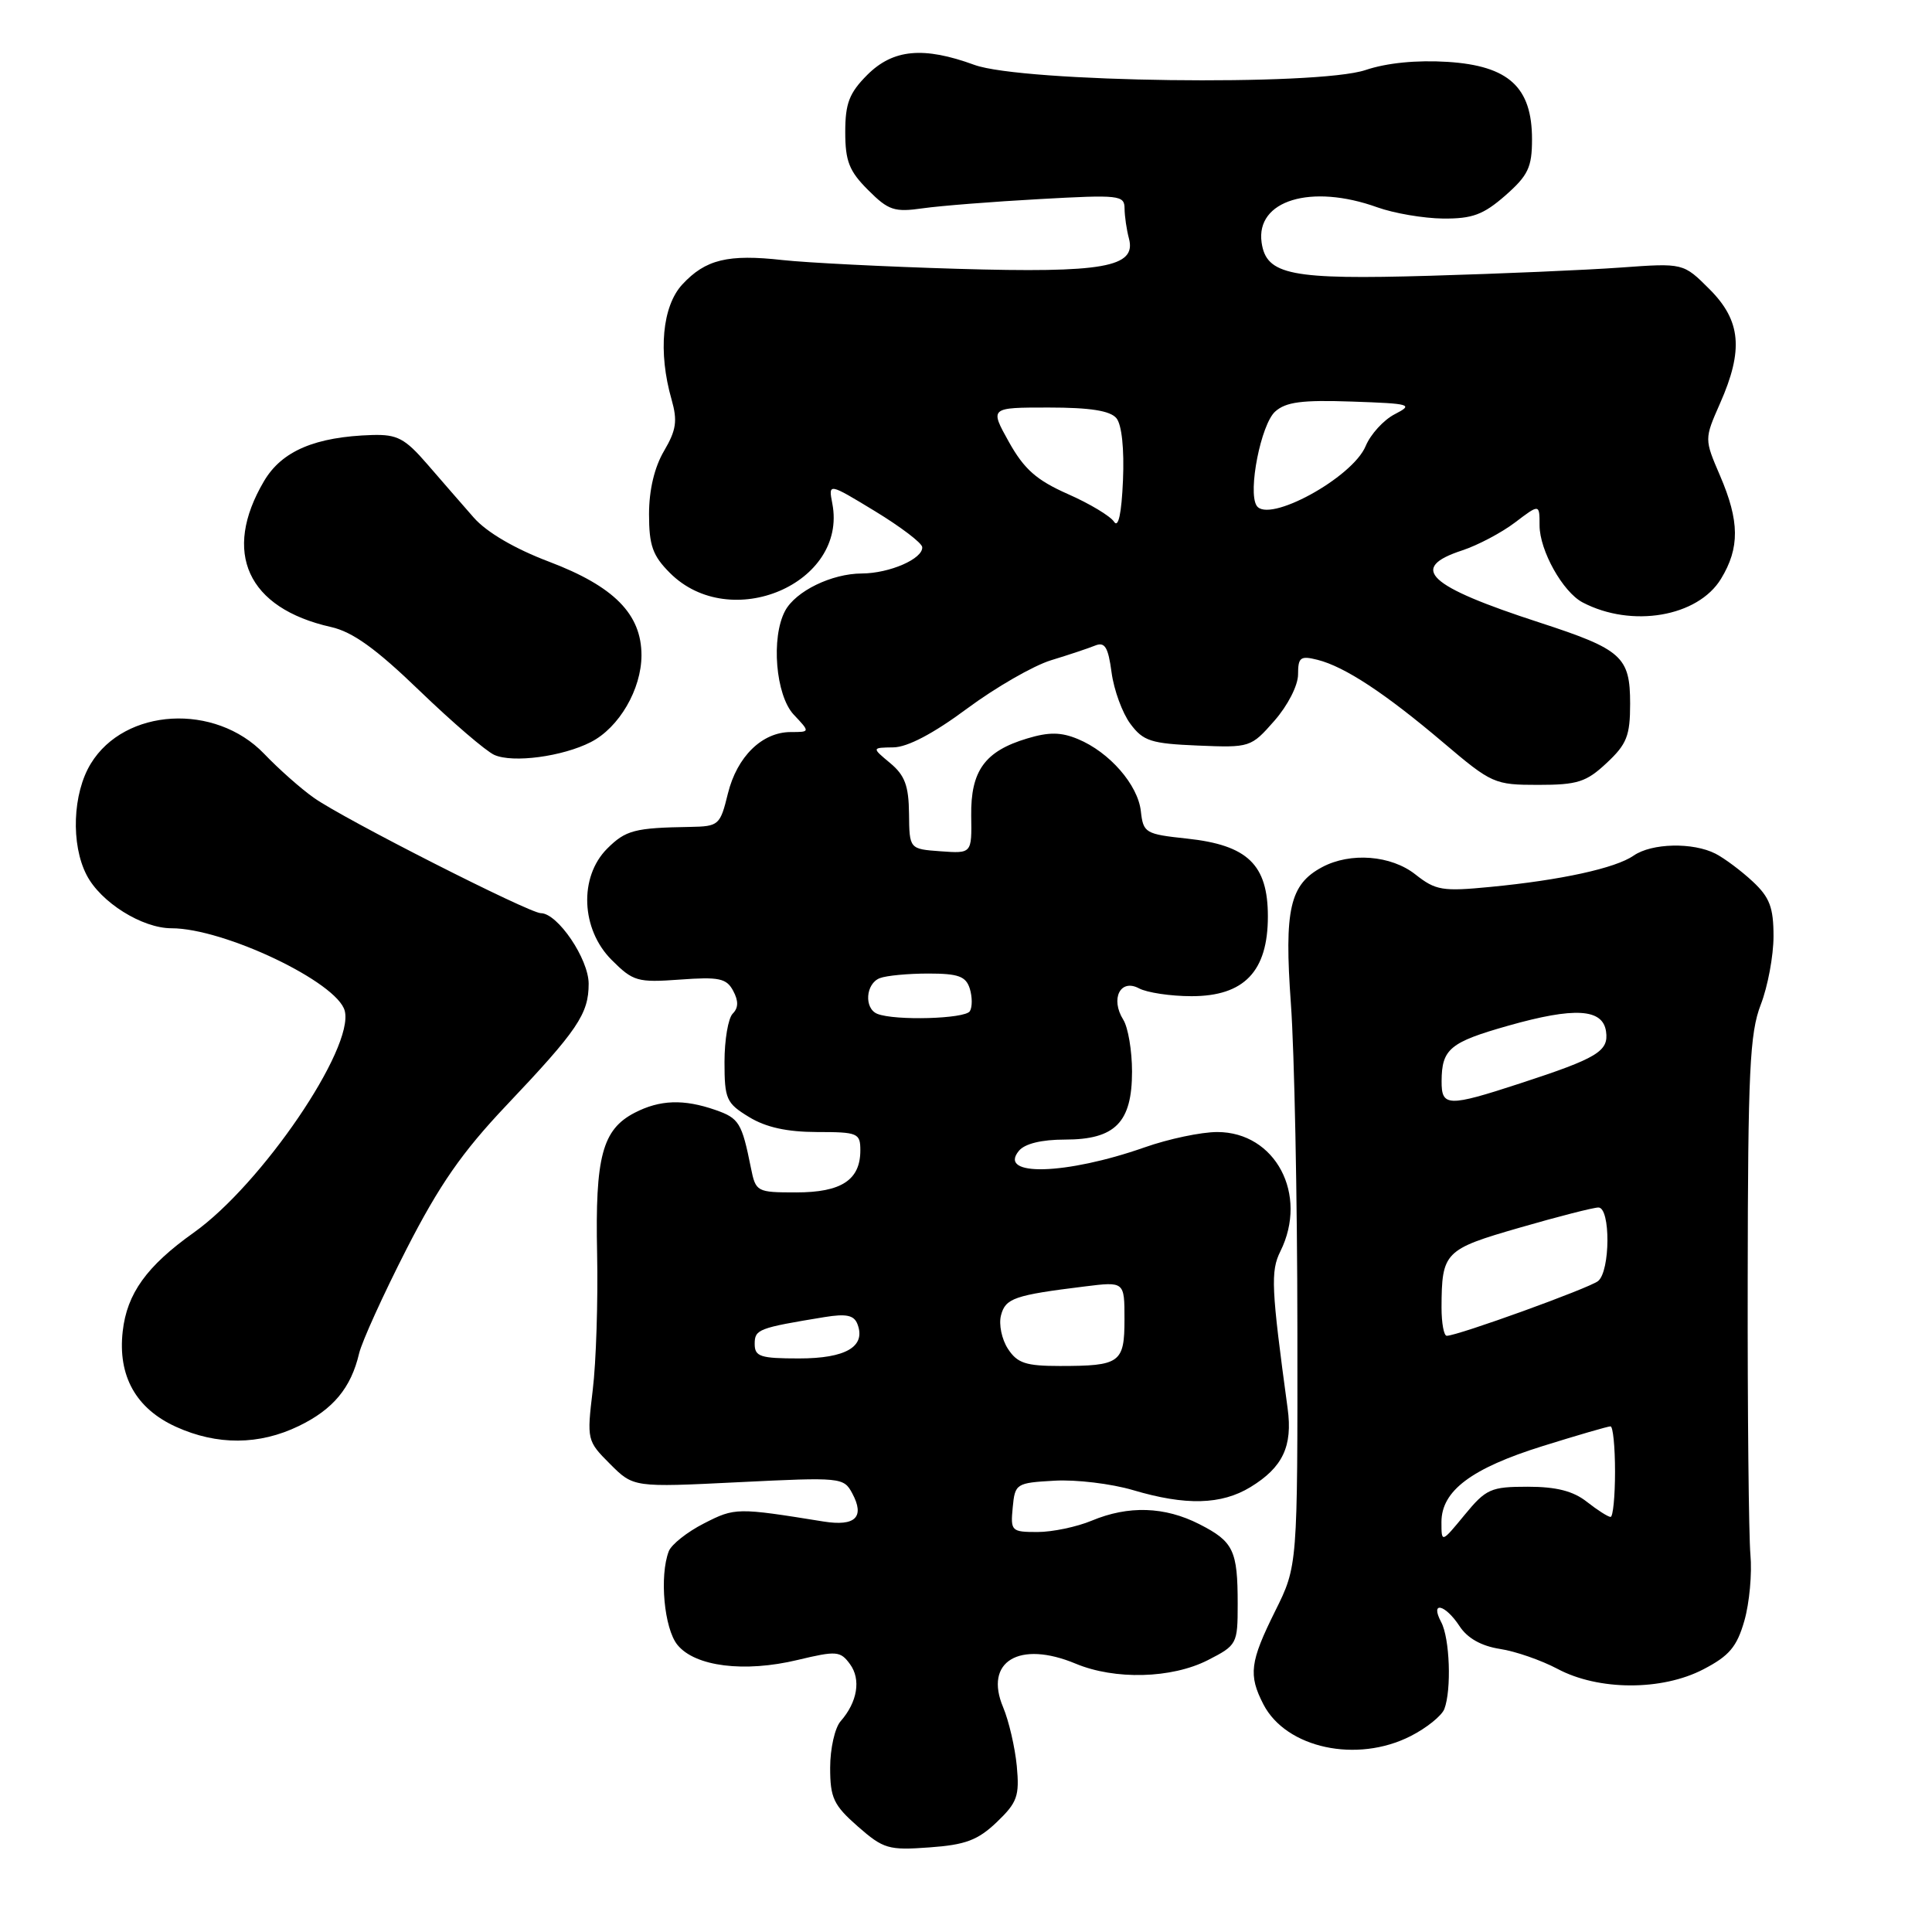 <?xml version="1.0" encoding="UTF-8" standalone="no"?>
<!DOCTYPE svg PUBLIC "-//W3C//DTD SVG 1.1//EN" "http://www.w3.org/Graphics/SVG/1.1/DTD/svg11.dtd" >
<svg xmlns="http://www.w3.org/2000/svg" xmlns:xlink="http://www.w3.org/1999/xlink" version="1.1" viewBox="0 0 256 256">
 <g >
 <path fill="currentColor"
d=" M 132.08 241.44 C 134.80 238.83 135.10 237.99 134.73 234.00 C 134.49 231.53 133.68 228.03 132.92 226.22 C 130.36 220.15 135.06 217.33 142.52 220.44 C 147.73 222.62 155.25 222.42 160.04 219.98 C 163.91 218.00 164.00 217.84 164.00 212.56 C 164.00 205.42 163.45 204.27 158.92 201.96 C 154.33 199.62 149.53 199.46 144.65 201.50 C 142.68 202.32 139.45 203.00 137.47 203.00 C 134.01 203.00 133.89 202.87 134.19 199.75 C 134.49 196.58 134.64 196.49 139.71 196.20 C 142.57 196.03 147.27 196.60 150.14 197.45 C 157.11 199.52 161.83 199.40 165.69 197.05 C 169.97 194.44 171.30 191.64 170.62 186.64 C 168.45 170.67 168.34 168.45 169.66 165.80 C 173.39 158.28 169.00 150.00 161.29 150.00 C 159.17 150.00 154.84 150.91 151.67 152.03 C 141.25 155.69 132.14 155.94 135.01 152.49 C 135.79 151.54 138.02 151.00 141.12 151.00 C 147.77 151.00 150.00 148.73 150.00 141.99 C 150.00 139.23 149.48 136.14 148.84 135.12 C 147.10 132.34 148.45 129.64 150.92 130.96 C 151.99 131.53 155.13 132.00 157.89 132.00 C 164.86 132.00 168.00 128.71 168.00 121.43 C 168.00 114.57 165.32 111.98 157.30 111.12 C 151.76 110.53 151.49 110.37 151.17 107.50 C 150.79 104.00 147.01 99.66 142.83 97.93 C 140.60 97.00 138.99 96.98 136.11 97.85 C 130.49 99.53 128.61 102.14 128.69 108.09 C 128.77 113.10 128.77 113.10 124.64 112.80 C 120.50 112.50 120.50 112.50 120.45 107.82 C 120.41 104.12 119.90 102.73 117.95 101.11 C 115.50 99.07 115.50 99.07 118.38 99.03 C 120.24 99.01 123.69 97.20 128.13 93.90 C 131.92 91.09 136.92 88.21 139.26 87.49 C 141.59 86.78 144.23 85.90 145.11 85.54 C 146.40 85.02 146.84 85.74 147.29 89.11 C 147.60 91.43 148.72 94.49 149.78 95.91 C 151.48 98.20 152.51 98.53 158.71 98.79 C 165.64 99.08 165.76 99.04 168.86 95.51 C 170.64 93.48 172.00 90.82 172.00 89.36 C 172.00 87.09 172.31 86.86 174.58 87.43 C 178.19 88.34 183.55 91.87 191.26 98.41 C 197.66 103.84 198.03 104.00 203.82 104.00 C 209.03 104.00 210.19 103.63 212.89 101.10 C 215.56 98.61 216.00 97.49 216.00 93.25 C 216.00 87.01 214.93 86.05 204.00 82.49 C 189.14 77.66 186.59 75.27 193.75 72.93 C 195.81 72.25 198.96 70.59 200.75 69.23 C 204.00 66.76 204.00 66.76 204.00 69.63 C 204.01 72.95 207.08 78.44 209.70 79.82 C 216.20 83.23 224.97 81.74 228.04 76.70 C 230.54 72.60 230.51 69.06 227.91 63.02 C 225.83 58.18 225.83 58.18 227.91 53.46 C 231.05 46.37 230.69 42.49 226.52 38.32 C 223.05 34.85 223.05 34.85 214.77 35.45 C 210.22 35.78 198.85 36.27 189.50 36.54 C 171.03 37.08 167.79 36.44 167.17 32.14 C 166.37 26.55 173.72 24.31 182.50 27.47 C 184.70 28.26 188.62 28.93 191.22 28.96 C 195.10 28.99 196.55 28.45 199.47 25.90 C 202.49 23.24 203.00 22.17 203.00 18.45 C 203.00 11.55 199.91 8.72 191.83 8.20 C 187.73 7.94 183.76 8.33 180.94 9.28 C 174.55 11.43 135.47 10.91 129.12 8.60 C 122.37 6.13 118.34 6.51 114.92 9.92 C 112.53 12.32 112.00 13.69 112.00 17.50 C 112.00 21.35 112.52 22.68 115.03 25.18 C 117.72 27.88 118.51 28.14 122.28 27.60 C 124.60 27.27 131.56 26.72 137.75 26.38 C 148.31 25.79 149.00 25.86 149.01 27.62 C 149.02 28.66 149.28 30.44 149.59 31.60 C 150.61 35.41 146.21 36.19 126.88 35.62 C 117.32 35.34 106.89 34.81 103.70 34.46 C 96.46 33.65 93.49 34.37 90.41 37.69 C 87.75 40.57 87.18 46.64 88.99 52.95 C 89.79 55.77 89.61 56.99 87.99 59.75 C 86.72 61.90 86.00 64.92 86.00 68.13 C 86.00 72.28 86.48 73.63 88.77 75.92 C 96.79 83.94 112.31 77.31 110.29 66.74 C 109.76 63.98 109.76 63.98 115.95 67.74 C 119.35 69.81 122.17 71.95 122.20 72.50 C 122.31 74.04 117.88 75.97 114.20 75.99 C 110.20 76.00 105.43 78.33 104.03 80.94 C 102.14 84.48 102.78 92.13 105.17 94.69 C 107.35 97.00 107.35 97.00 104.79 97.00 C 100.98 97.00 97.66 100.25 96.45 105.15 C 95.42 109.35 95.25 109.50 91.44 109.57 C 84.08 109.69 82.91 110.00 80.45 112.45 C 76.70 116.21 76.98 123.13 81.04 127.19 C 83.89 130.04 84.46 130.21 90.10 129.80 C 95.28 129.42 96.27 129.63 97.15 131.29 C 97.87 132.63 97.85 133.55 97.09 134.31 C 96.49 134.91 96.00 137.79 96.00 140.71 C 96.00 145.64 96.24 146.18 99.25 148.01 C 101.49 149.38 104.28 149.99 108.25 150.00 C 113.67 150.00 114.00 150.14 114.00 152.43 C 114.00 156.35 111.49 158.00 105.51 158.00 C 100.27 158.00 100.14 157.93 99.50 154.75 C 98.30 148.77 97.93 148.17 94.81 147.08 C 90.59 145.61 87.44 145.72 84.09 147.45 C 79.81 149.67 78.85 153.28 79.12 166.10 C 79.25 172.37 78.99 180.51 78.54 184.19 C 77.75 190.80 77.78 190.93 80.84 193.99 C 83.94 197.09 83.94 197.09 97.86 196.40 C 111.45 195.73 111.80 195.76 112.93 197.88 C 114.62 201.03 113.34 202.28 109.13 201.61 C 97.65 199.76 97.39 199.76 93.30 201.85 C 91.07 202.98 88.97 204.65 88.62 205.54 C 87.36 208.82 88.00 215.78 89.76 217.95 C 92.09 220.83 98.63 221.65 105.70 219.95 C 110.85 218.72 111.35 218.76 112.63 220.51 C 114.11 222.53 113.62 225.53 111.38 228.08 C 110.62 228.95 110.00 231.71 110.00 234.23 C 110.00 238.23 110.45 239.19 113.66 242.01 C 117.06 244.99 117.73 245.19 123.16 244.79 C 127.93 244.45 129.56 243.84 132.08 241.44 Z  M 186.92 230.04 C 189.03 228.97 191.03 227.35 191.38 226.46 C 192.35 223.92 192.11 217.07 190.96 214.93 C 189.46 212.11 191.47 212.55 193.38 215.45 C 194.43 217.07 196.27 218.10 198.74 218.49 C 200.81 218.80 204.24 220.00 206.37 221.13 C 211.80 224.03 220.21 224.06 225.71 221.19 C 229.14 219.41 230.15 218.21 231.14 214.75 C 231.81 212.41 232.17 208.47 231.94 206.00 C 231.72 203.53 231.55 187.10 231.58 169.50 C 231.61 141.92 231.85 136.90 233.31 133.12 C 234.24 130.72 235.00 126.64 235.00 124.06 C 235.00 120.24 234.49 118.90 232.25 116.81 C 230.74 115.40 228.52 113.74 227.32 113.12 C 224.33 111.59 218.86 111.71 216.47 113.37 C 214.07 115.04 206.85 116.62 197.50 117.52 C 191.13 118.14 190.24 117.99 187.55 115.87 C 184.33 113.32 178.93 112.90 175.19 114.90 C 170.90 117.19 170.15 120.49 171.05 133.00 C 171.51 139.32 171.90 158.68 171.91 176.00 C 171.94 207.50 171.94 207.50 168.97 213.47 C 165.62 220.21 165.40 221.94 167.41 225.84 C 170.42 231.65 179.80 233.67 186.92 230.04 Z  M 39.60 188.95 C 44.15 186.75 46.51 183.90 47.58 179.35 C 47.95 177.78 50.78 171.55 53.87 165.50 C 58.22 157.00 61.22 152.68 67.07 146.50 C 76.55 136.50 78.00 134.35 78.00 130.35 C 78.00 127.07 73.89 121.00 71.66 121.00 C 70.11 120.99 45.51 108.50 41.60 105.72 C 39.89 104.52 36.92 101.89 35.00 99.88 C 28.51 93.12 16.53 93.80 12.03 101.19 C 9.62 105.13 9.37 111.89 11.48 115.95 C 13.34 119.56 18.83 123.00 22.72 123.00 C 29.71 123.00 44.70 130.15 45.68 133.94 C 46.96 138.88 34.66 156.94 25.67 163.33 C 19.44 167.76 16.82 171.40 16.26 176.41 C 15.59 182.31 18.01 186.65 23.32 189.06 C 28.77 191.53 34.35 191.50 39.60 188.95 Z  M 78.29 98.33 C 82.03 96.42 84.99 91.34 85.00 86.83 C 85.00 81.37 81.36 77.69 72.73 74.42 C 68.19 72.70 64.49 70.53 62.78 68.59 C 61.29 66.89 58.52 63.71 56.62 61.51 C 53.66 58.09 52.64 57.55 49.34 57.64 C 41.77 57.87 37.35 59.75 34.99 63.74 C 29.40 73.21 32.78 80.59 43.85 83.08 C 46.72 83.72 49.81 85.94 55.62 91.55 C 59.95 95.72 64.40 99.54 65.50 100.03 C 67.96 101.13 74.54 100.25 78.29 98.33 Z  M 133.56 178.73 C 132.74 177.48 132.32 175.48 132.64 174.28 C 133.23 172.02 134.42 171.61 143.75 170.46 C 149.00 169.81 149.00 169.81 149.00 174.80 C 149.00 180.59 148.43 181.00 140.44 181.00 C 135.93 181.00 134.80 180.63 133.56 178.73 Z  M 100.00 178.08 C 100.00 176.14 100.48 175.96 109.26 174.52 C 112.15 174.05 113.17 174.27 113.62 175.46 C 114.76 178.43 112.08 180.00 105.88 180.00 C 100.75 180.00 100.00 179.76 100.00 178.08 Z  M 116.25 134.34 C 114.47 133.62 114.70 130.33 116.58 129.61 C 117.45 129.27 120.35 129.00 123.01 129.00 C 126.98 129.00 127.98 129.36 128.50 130.99 C 128.84 132.09 128.85 133.44 128.51 133.99 C 127.88 135.01 118.57 135.27 116.25 134.34 Z  M 147.62 69.14 C 147.14 68.39 144.38 66.73 141.49 65.46 C 137.34 63.62 135.71 62.18 133.69 58.57 C 131.14 54.00 131.14 54.00 138.95 54.00 C 144.45 54.00 147.10 54.42 147.93 55.41 C 148.64 56.27 148.98 59.48 148.80 63.66 C 148.61 68.05 148.19 70.01 147.62 69.14 Z  M 166.50 66.99 C 165.33 65.11 167.09 56.23 168.96 54.54 C 170.38 53.26 172.51 52.98 179.13 53.21 C 186.96 53.48 187.33 53.59 184.82 54.88 C 183.34 55.64 181.61 57.54 180.96 59.10 C 179.22 63.30 168.00 69.43 166.50 66.99 Z  M 191.00 201.68 C 191.00 197.54 194.97 194.56 204.42 191.61 C 209.03 190.17 213.06 189.00 213.40 189.00 C 213.73 189.00 214.00 191.70 214.00 195.00 C 214.00 198.30 213.73 201.00 213.41 201.00 C 213.08 201.00 211.67 200.10 210.27 199.00 C 208.46 197.57 206.22 197.00 202.44 197.00 C 197.54 197.00 196.91 197.28 194.07 200.73 C 191.00 204.46 191.00 204.46 191.00 201.68 Z  M 191.01 173.25 C 191.04 165.90 191.38 165.55 201.37 162.67 C 206.45 161.20 211.14 160.00 211.80 160.00 C 213.42 160.00 213.38 168.45 211.75 169.75 C 210.55 170.70 193.14 177.00 191.70 177.00 C 191.32 177.00 191.01 175.31 191.01 173.25 Z  M 191.02 143.25 C 191.04 138.99 192.12 138.10 199.85 135.91 C 208.64 133.42 212.38 133.64 212.81 136.68 C 213.18 139.30 211.67 140.21 201.44 143.55 C 191.83 146.69 191.00 146.66 191.02 143.25 Z "/>
</g>
</svg>